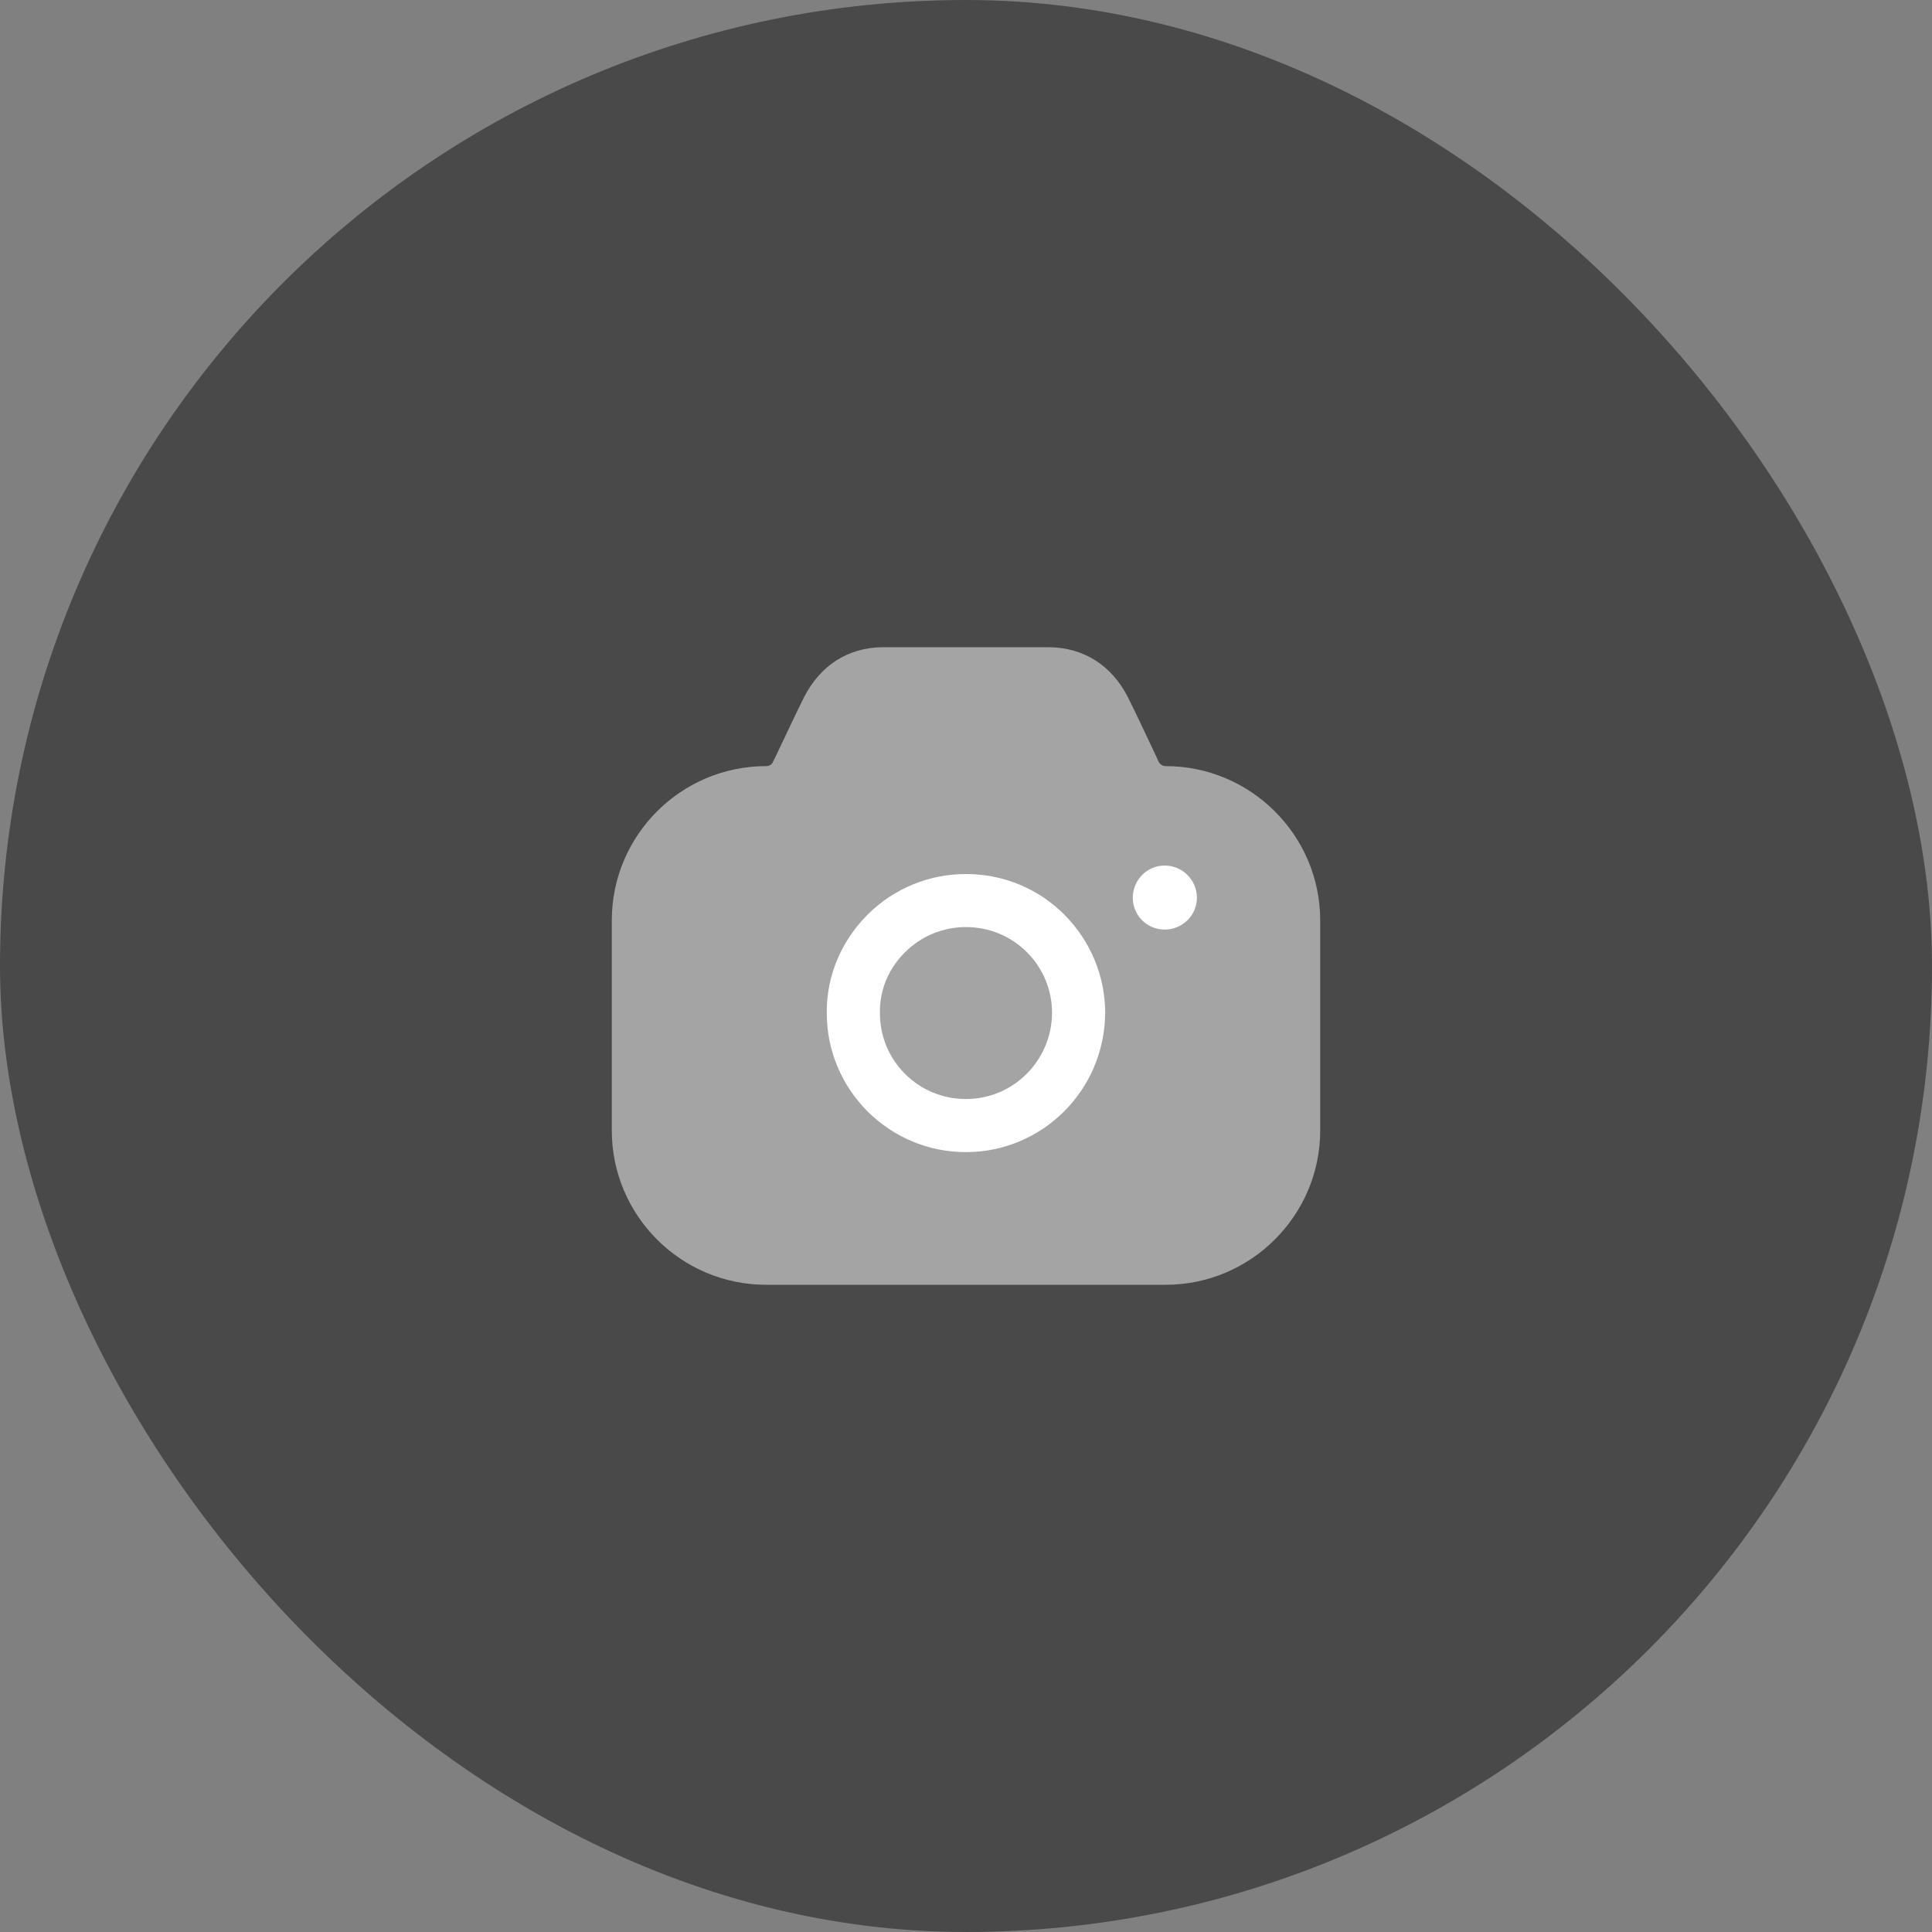 <svg width="48" height="48" viewBox="0 0 48 48" fill="none" xmlns="http://www.w3.org/2000/svg">
<rect x="0" y="0" width="48" height="48" fill="#808080" stroke="none"/>
<rect width="48" height="48" rx="24" fill="#333333" fill-opacity="0.7"/>
<path d="M24 21.715C24.924 21.715 25.795 22.075 26.446 22.726C27.097 23.385 27.458 24.255 27.458 25.169C27.449 26.127 27.062 26.989 26.437 27.613C25.812 28.237 24.95 28.624 24 28.624C23.076 28.624 22.213 28.264 21.553 27.613C20.902 26.954 20.541 26.092 20.541 25.169C20.532 24.255 20.893 23.394 21.544 22.734C22.204 22.075 23.076 21.715 24 21.715ZM24 23.033C23.428 23.033 22.891 23.253 22.477 23.666C22.072 24.07 21.852 24.607 21.861 25.16V25.169C21.861 25.741 22.081 26.277 22.486 26.681C22.891 27.086 23.428 27.305 24 27.305C25.179 27.305 26.129 26.347 26.138 25.169C26.138 24.598 25.918 24.062 25.513 23.657C25.108 23.253 24.572 23.033 24 23.033ZM28.936 21.504C29.376 21.504 29.737 21.864 29.737 22.304C29.737 22.743 29.376 23.095 28.936 23.095C28.496 23.095 28.144 22.743 28.144 22.304C28.144 21.864 28.496 21.504 28.936 21.504Z" fill="white"/>
<path opacity="0.5" d="M28.787 18.928L28.699 18.735C28.462 18.234 28.189 17.653 28.021 17.319C27.617 16.528 26.922 16.089 26.068 16.08H21.923C21.07 16.089 20.383 16.528 19.978 17.319C19.802 17.671 19.503 18.304 19.257 18.823L19.204 18.928C19.178 18.998 19.107 19.034 19.037 19.034C16.916 19.034 15.2 20.756 15.2 22.866V28.087C15.2 30.197 16.916 31.92 19.037 31.92H28.963C31.075 31.92 32.8 30.197 32.8 28.087V22.866C32.8 20.756 31.075 19.034 28.963 19.034C28.884 19.034 28.822 18.989 28.787 18.928Z" fill="white"/>
</svg>
